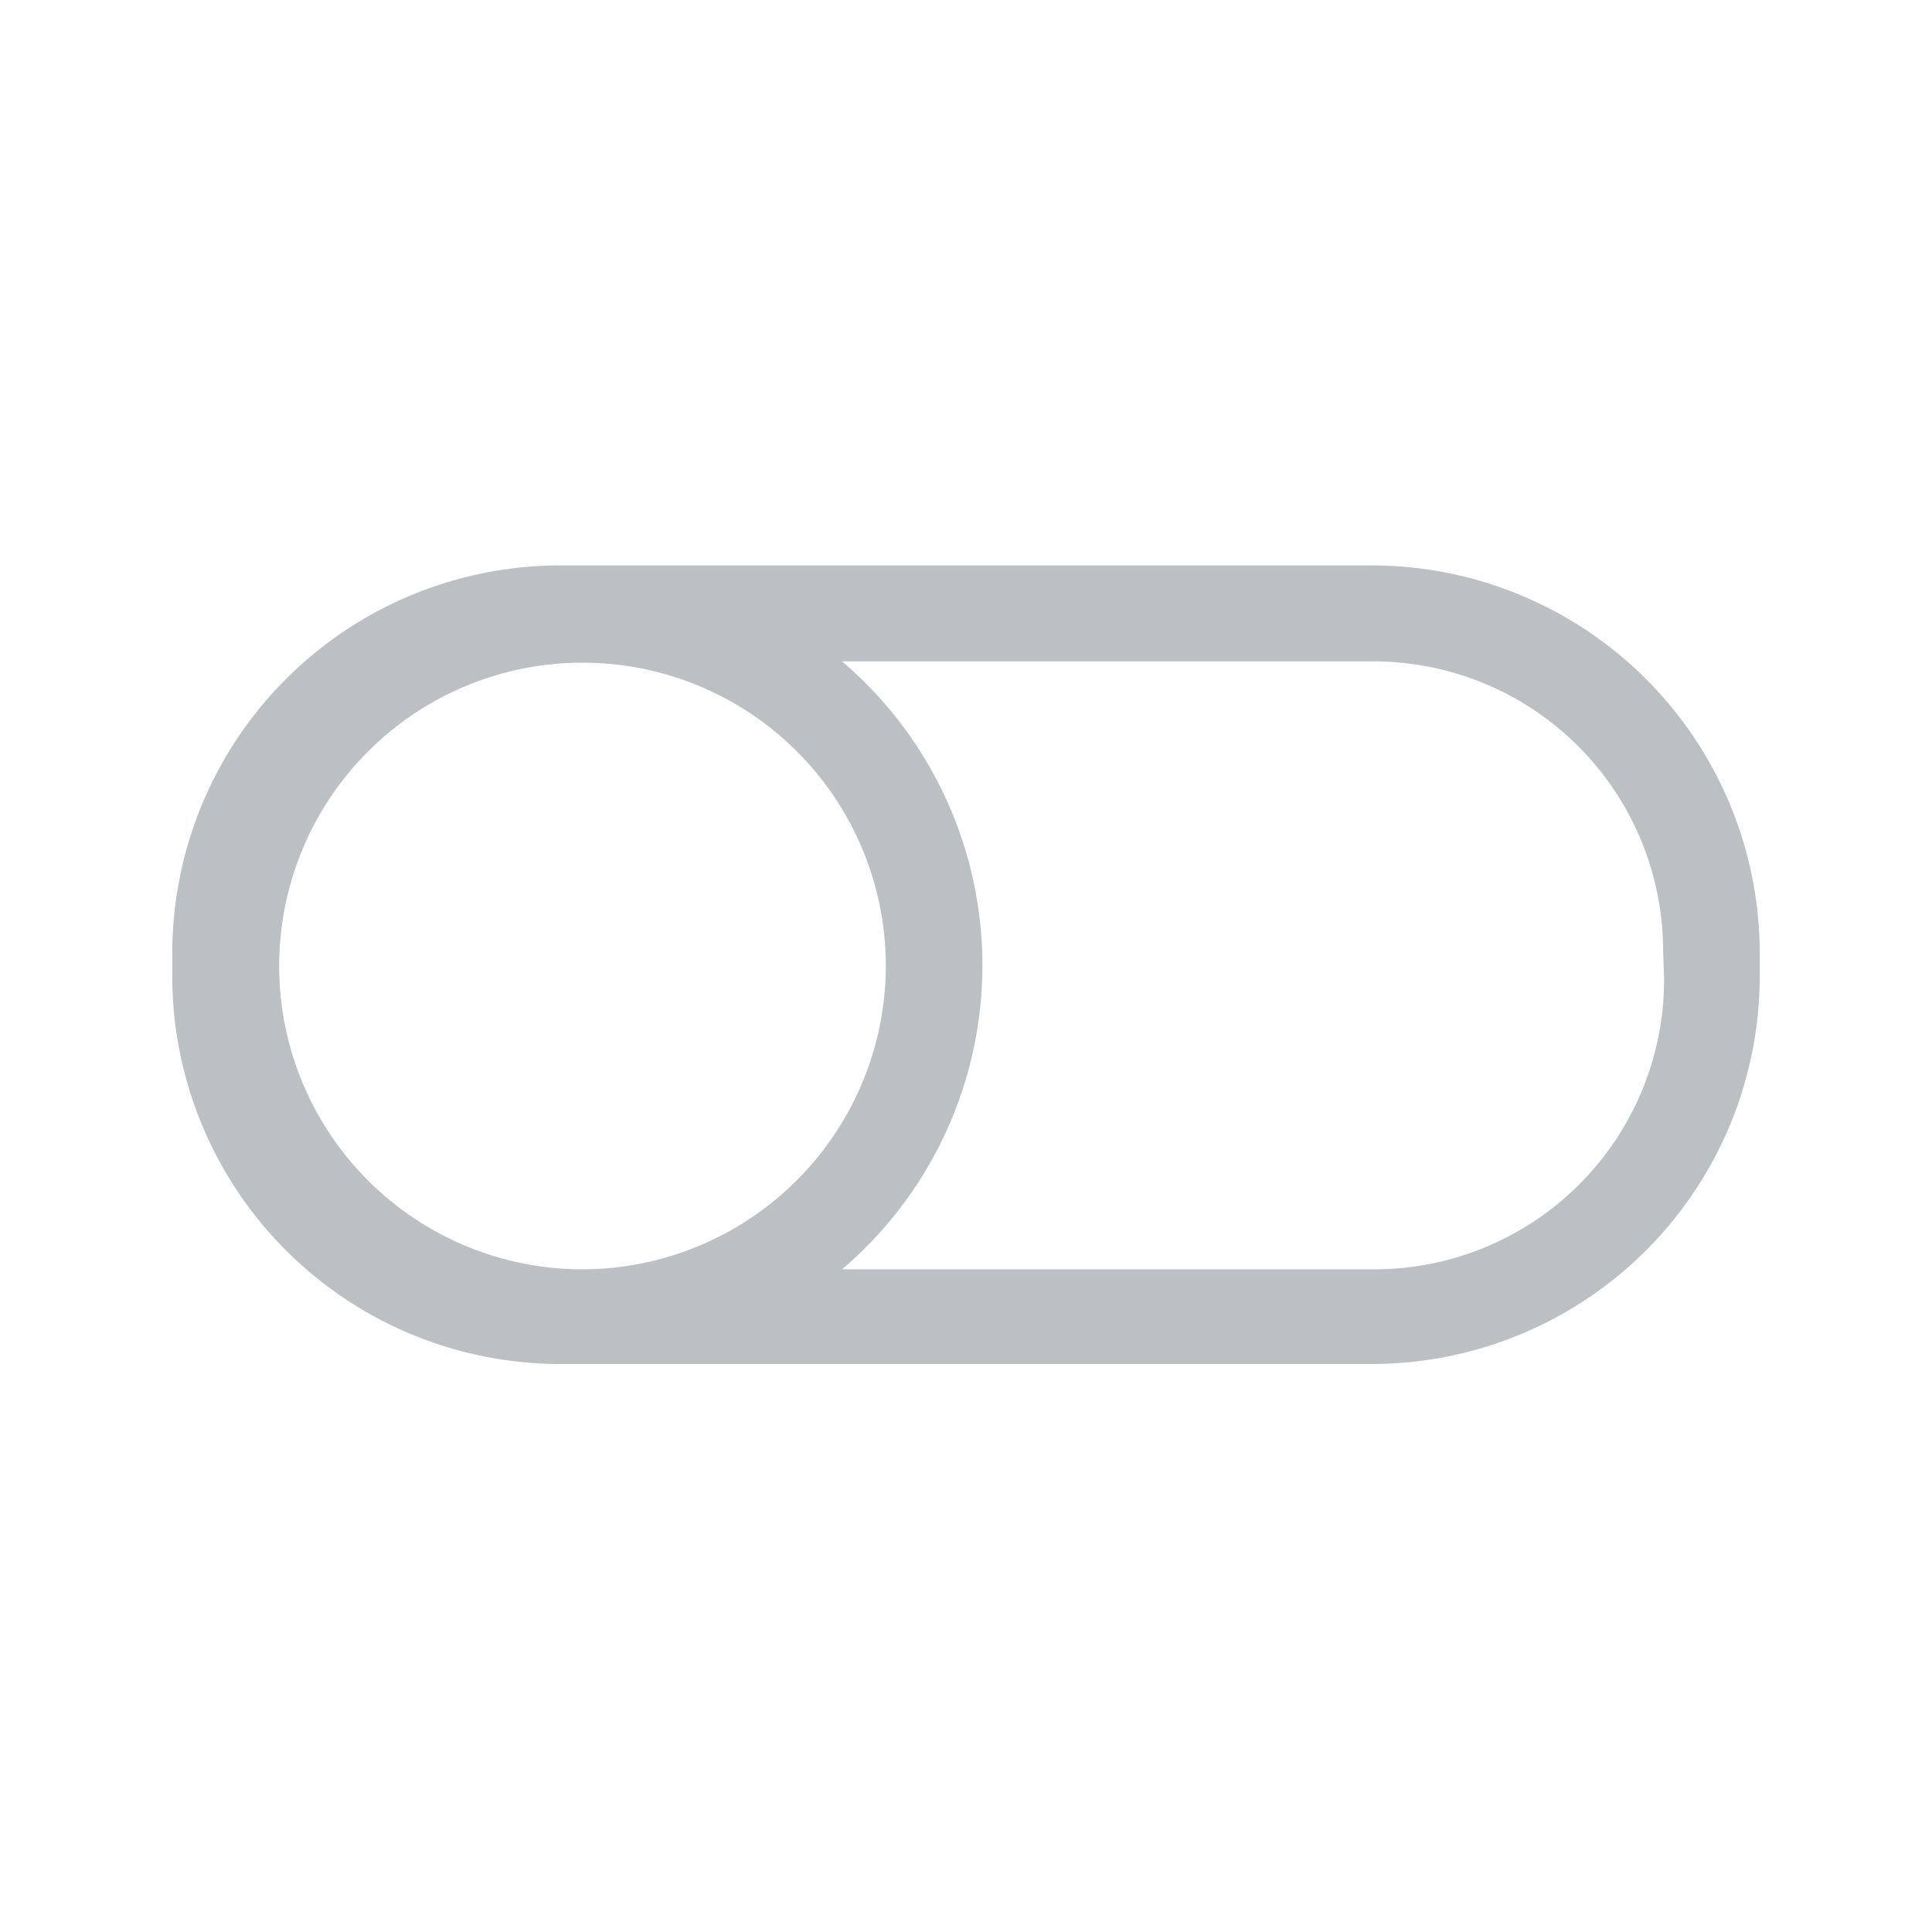 <svg id="Layer_1" data-name="Layer 1" xmlns="http://www.w3.org/2000/svg" viewBox="0 0 60 60"><defs><style>.cls-1{fill:#bdc0c2;}</style></defs><title>icons_v2-grey</title><path class="cls-1" d="M42.65,17.56H17.35a12.05,12.05,0,0,0-12,12v.8a12.05,12.05,0,0,0,12,12h25.3a12.05,12.05,0,0,0,12-12v-.8A12.05,12.05,0,0,0,42.65,17.56ZM18.09,39.42A9.42,9.42,0,1,1,27.51,30,9.44,9.44,0,0,1,18.09,39.42Zm33.59-9a9,9,0,0,1-9,9H26.15a12.4,12.4,0,0,0,0-18.88h16.5a9,9,0,0,1,9,9Z"/></svg>